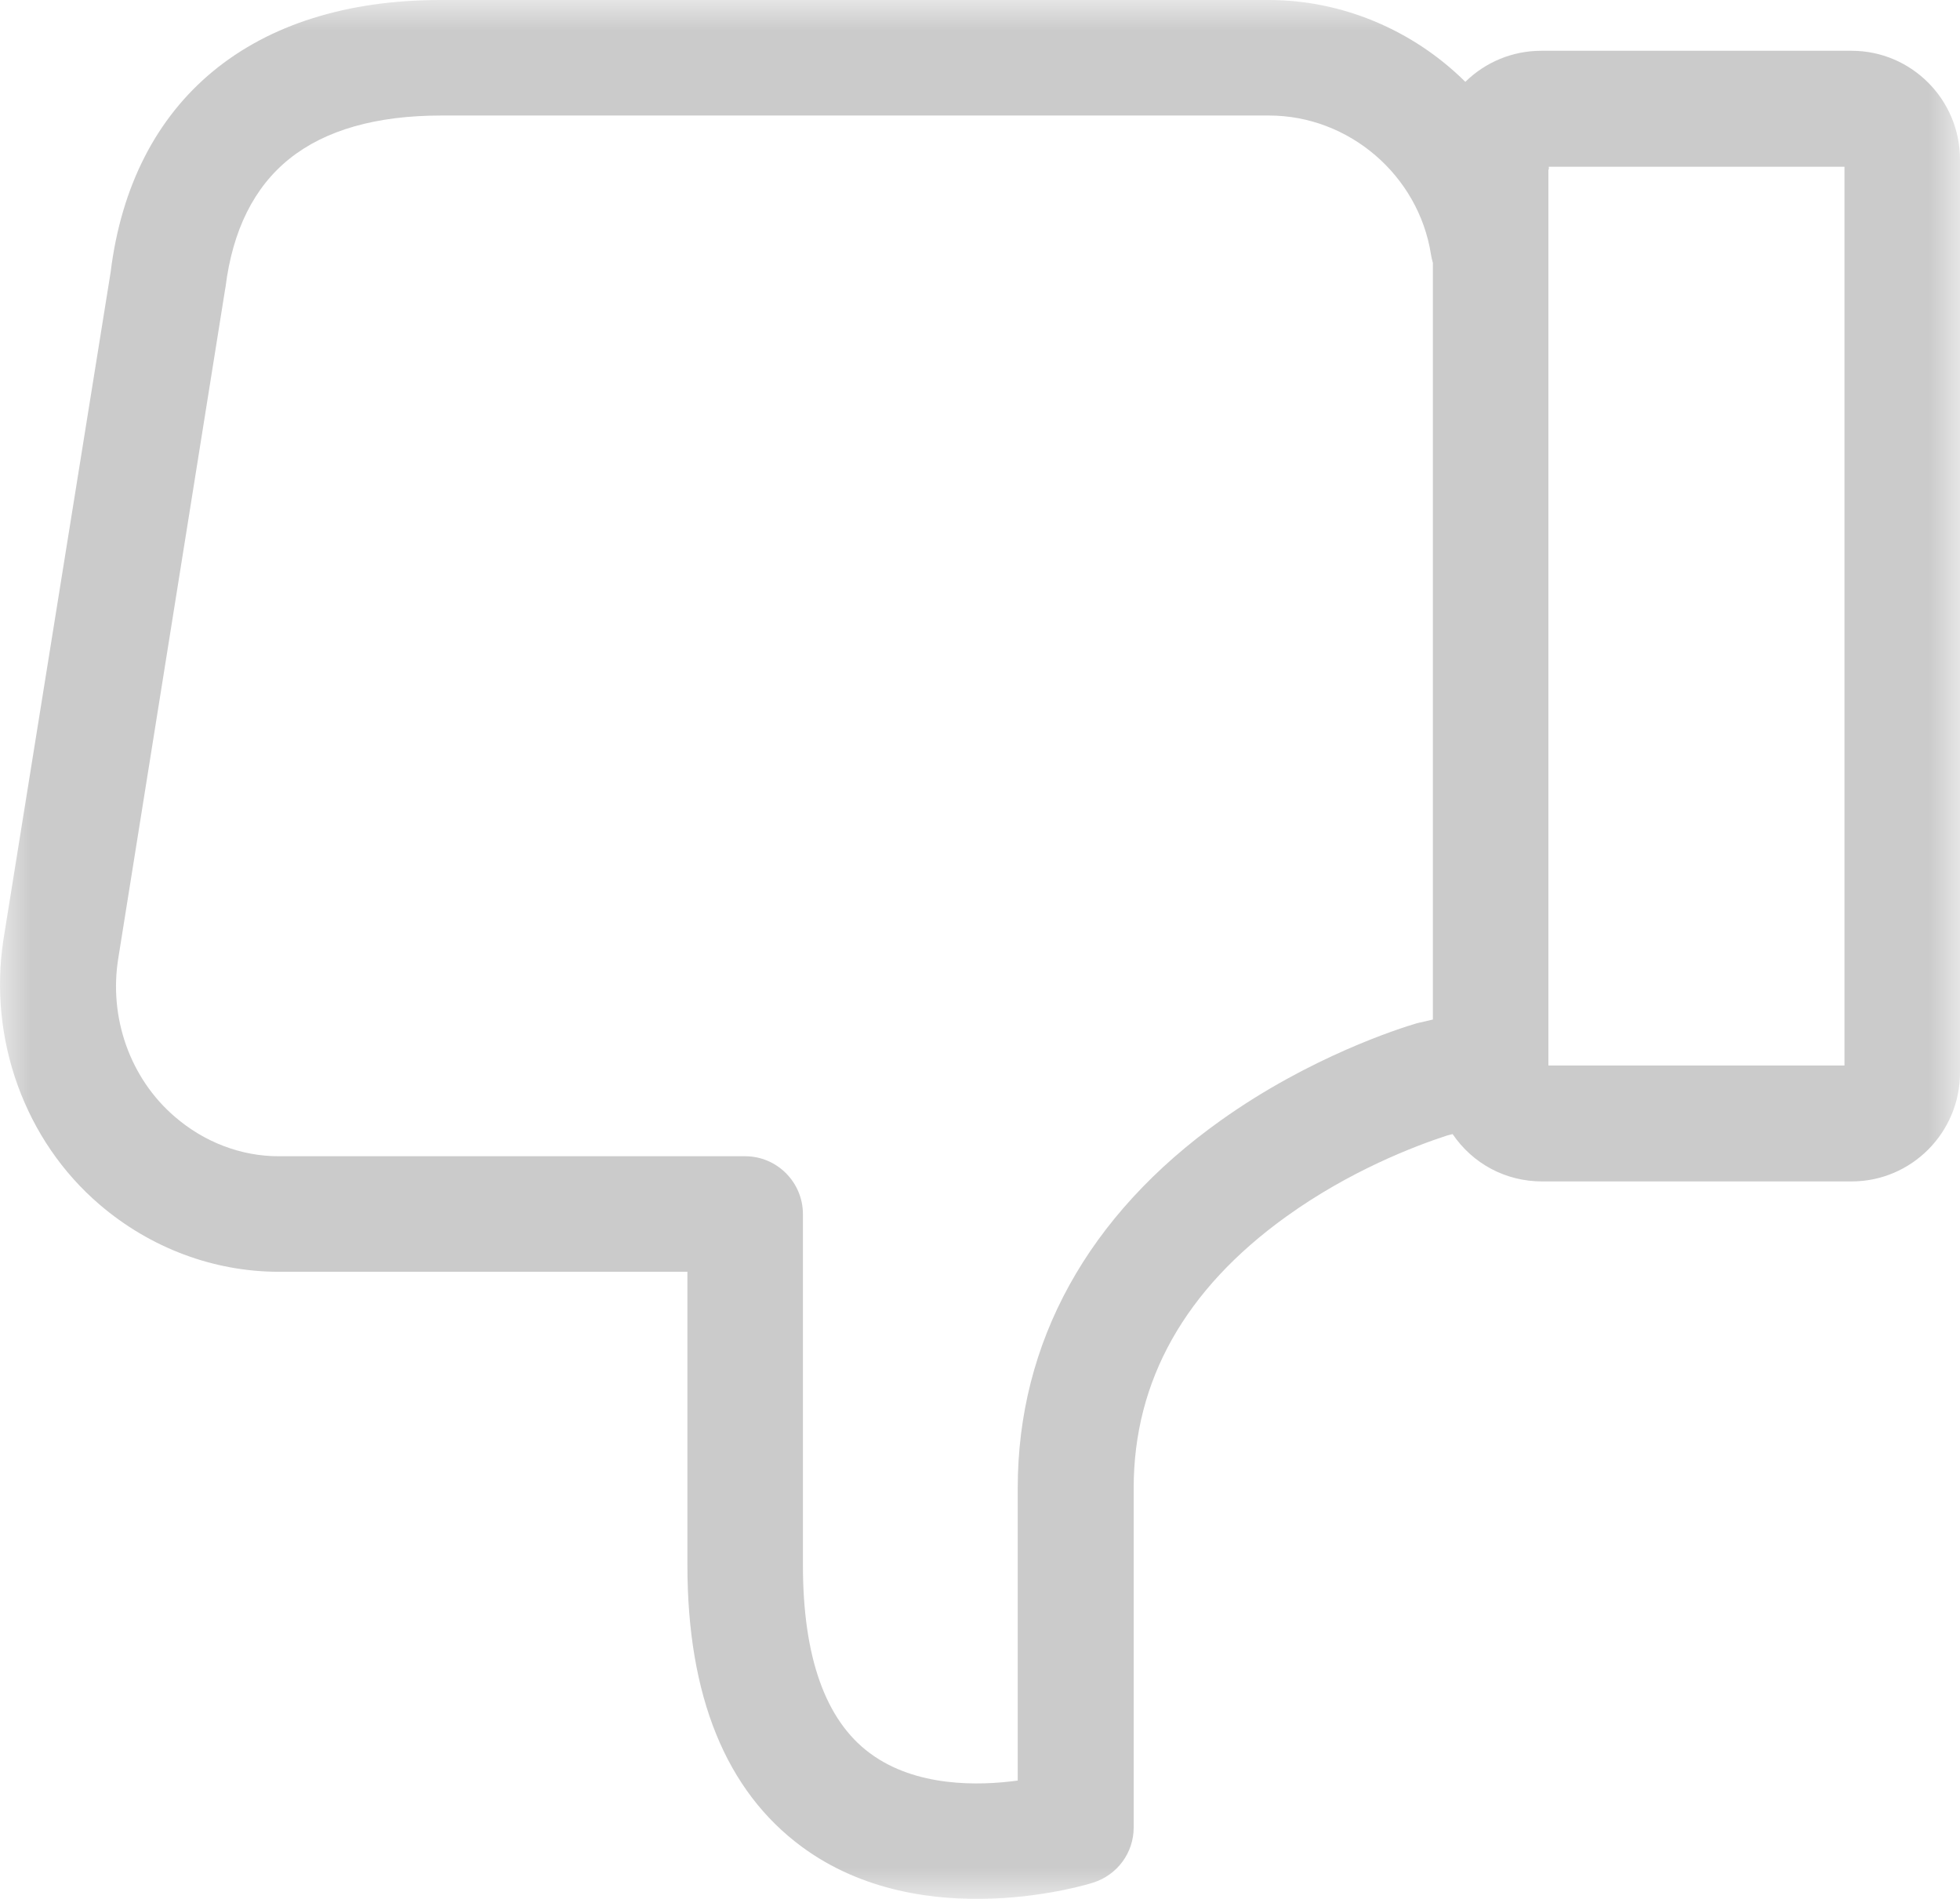 <?xml version="1.0" encoding="UTF-8"?>
<svg width="32px" height="31px" viewBox="0 0 32 31" version="1.1" xmlns="http://www.w3.org/2000/svg" xmlns:xlink="http://www.w3.org/1999/xlink">
    <!-- Generator: Sketch 49.3 (51167) - http://www.bohemiancoding.com/sketch -->
    <title>Page 1 Copy</title>
    <desc>Created with Sketch.</desc>
    <defs>
        <polygon id="path-1" points="0 0 32 0 32 31 0 31"></polygon>
    </defs>
    <g id="Page-1" stroke="none" stroke-width="1" fill="none" fill-rule="evenodd">
        <g id="Components" transform="translate(-669, -1383)">
            <g id="Page-1-Copy" transform="translate(685, 1398.5) rotate(180) translate(-685, -1398.5) translate(669, 1383)">
                <mask id="mask-2" fill="white">
                    <use xlink:href="#path-1"></use>
                </mask>
                <g id="Clip-2"></g>
                <path d="M6.72,13.606 L6.72,28.233 L6.713,28.233 L6.713,28.278 L1.886,28.278 L1.886,13.606 L6.72,13.606 Z M19.834,12.124 L27.451,12.124 C28.063,12.124 28.665,12.353 29.147,12.77 C29.875,13.395 30.228,14.388 30.068,15.361 L28.325,26.275 L28.318,26.313 C28.203,27.241 27.852,27.946 27.273,28.409 C26.689,28.877 25.856,29.114 24.797,29.114 L11.28,29.114 C9.976,29.114 8.839,28.138 8.637,26.845 C8.63,26.797 8.618,26.751 8.606,26.709 L8.606,14.356 L8.807,14.309 C8.817,14.308 8.825,14.306 8.832,14.304 L8.868,14.295 C9.146,14.213 10.606,13.752 12.07,12.708 C14.238,11.164 15.384,9.089 15.384,6.707 L15.384,1.932 C16.013,1.846 17.048,1.82 17.799,2.38 C18.523,2.916 18.891,3.948 18.891,5.447 L18.891,11.178 C18.891,11.7 19.314,12.124 19.834,12.124 Z M30.373,11.334 C29.548,10.627 28.51,10.238 27.451,10.238 L20.777,10.238 L20.777,5.447 C20.777,3.31 20.148,1.764 18.909,0.851 C16.919,-0.617 14.173,0.258 14.151,0.266 C13.756,0.393 13.491,0.754 13.491,1.165 L13.491,6.707 C13.491,8.459 12.654,9.949 11.003,11.137 C9.967,11.883 8.911,12.288 8.373,12.463 L8.284,12.486 C7.954,12 7.416,11.713 6.824,11.713 L1.769,11.713 C0.794,11.713 0,12.509 0,13.488 L0,28.396 C0,29.375 0.794,30.171 1.769,30.171 L6.837,30.171 C7.304,30.171 7.746,29.988 8.076,29.664 C8.935,30.515 10.096,31 11.286,31 L24.804,31 C27.881,31 29.846,29.378 30.194,26.555 L31.944,15.66 C32.194,14.033 31.592,12.375 30.373,11.334 Z" id="Fill-1" fill="#CBCBCB" mask="url(#mask-2)"></path>
            </g>
        </g>
    </g>
</svg>